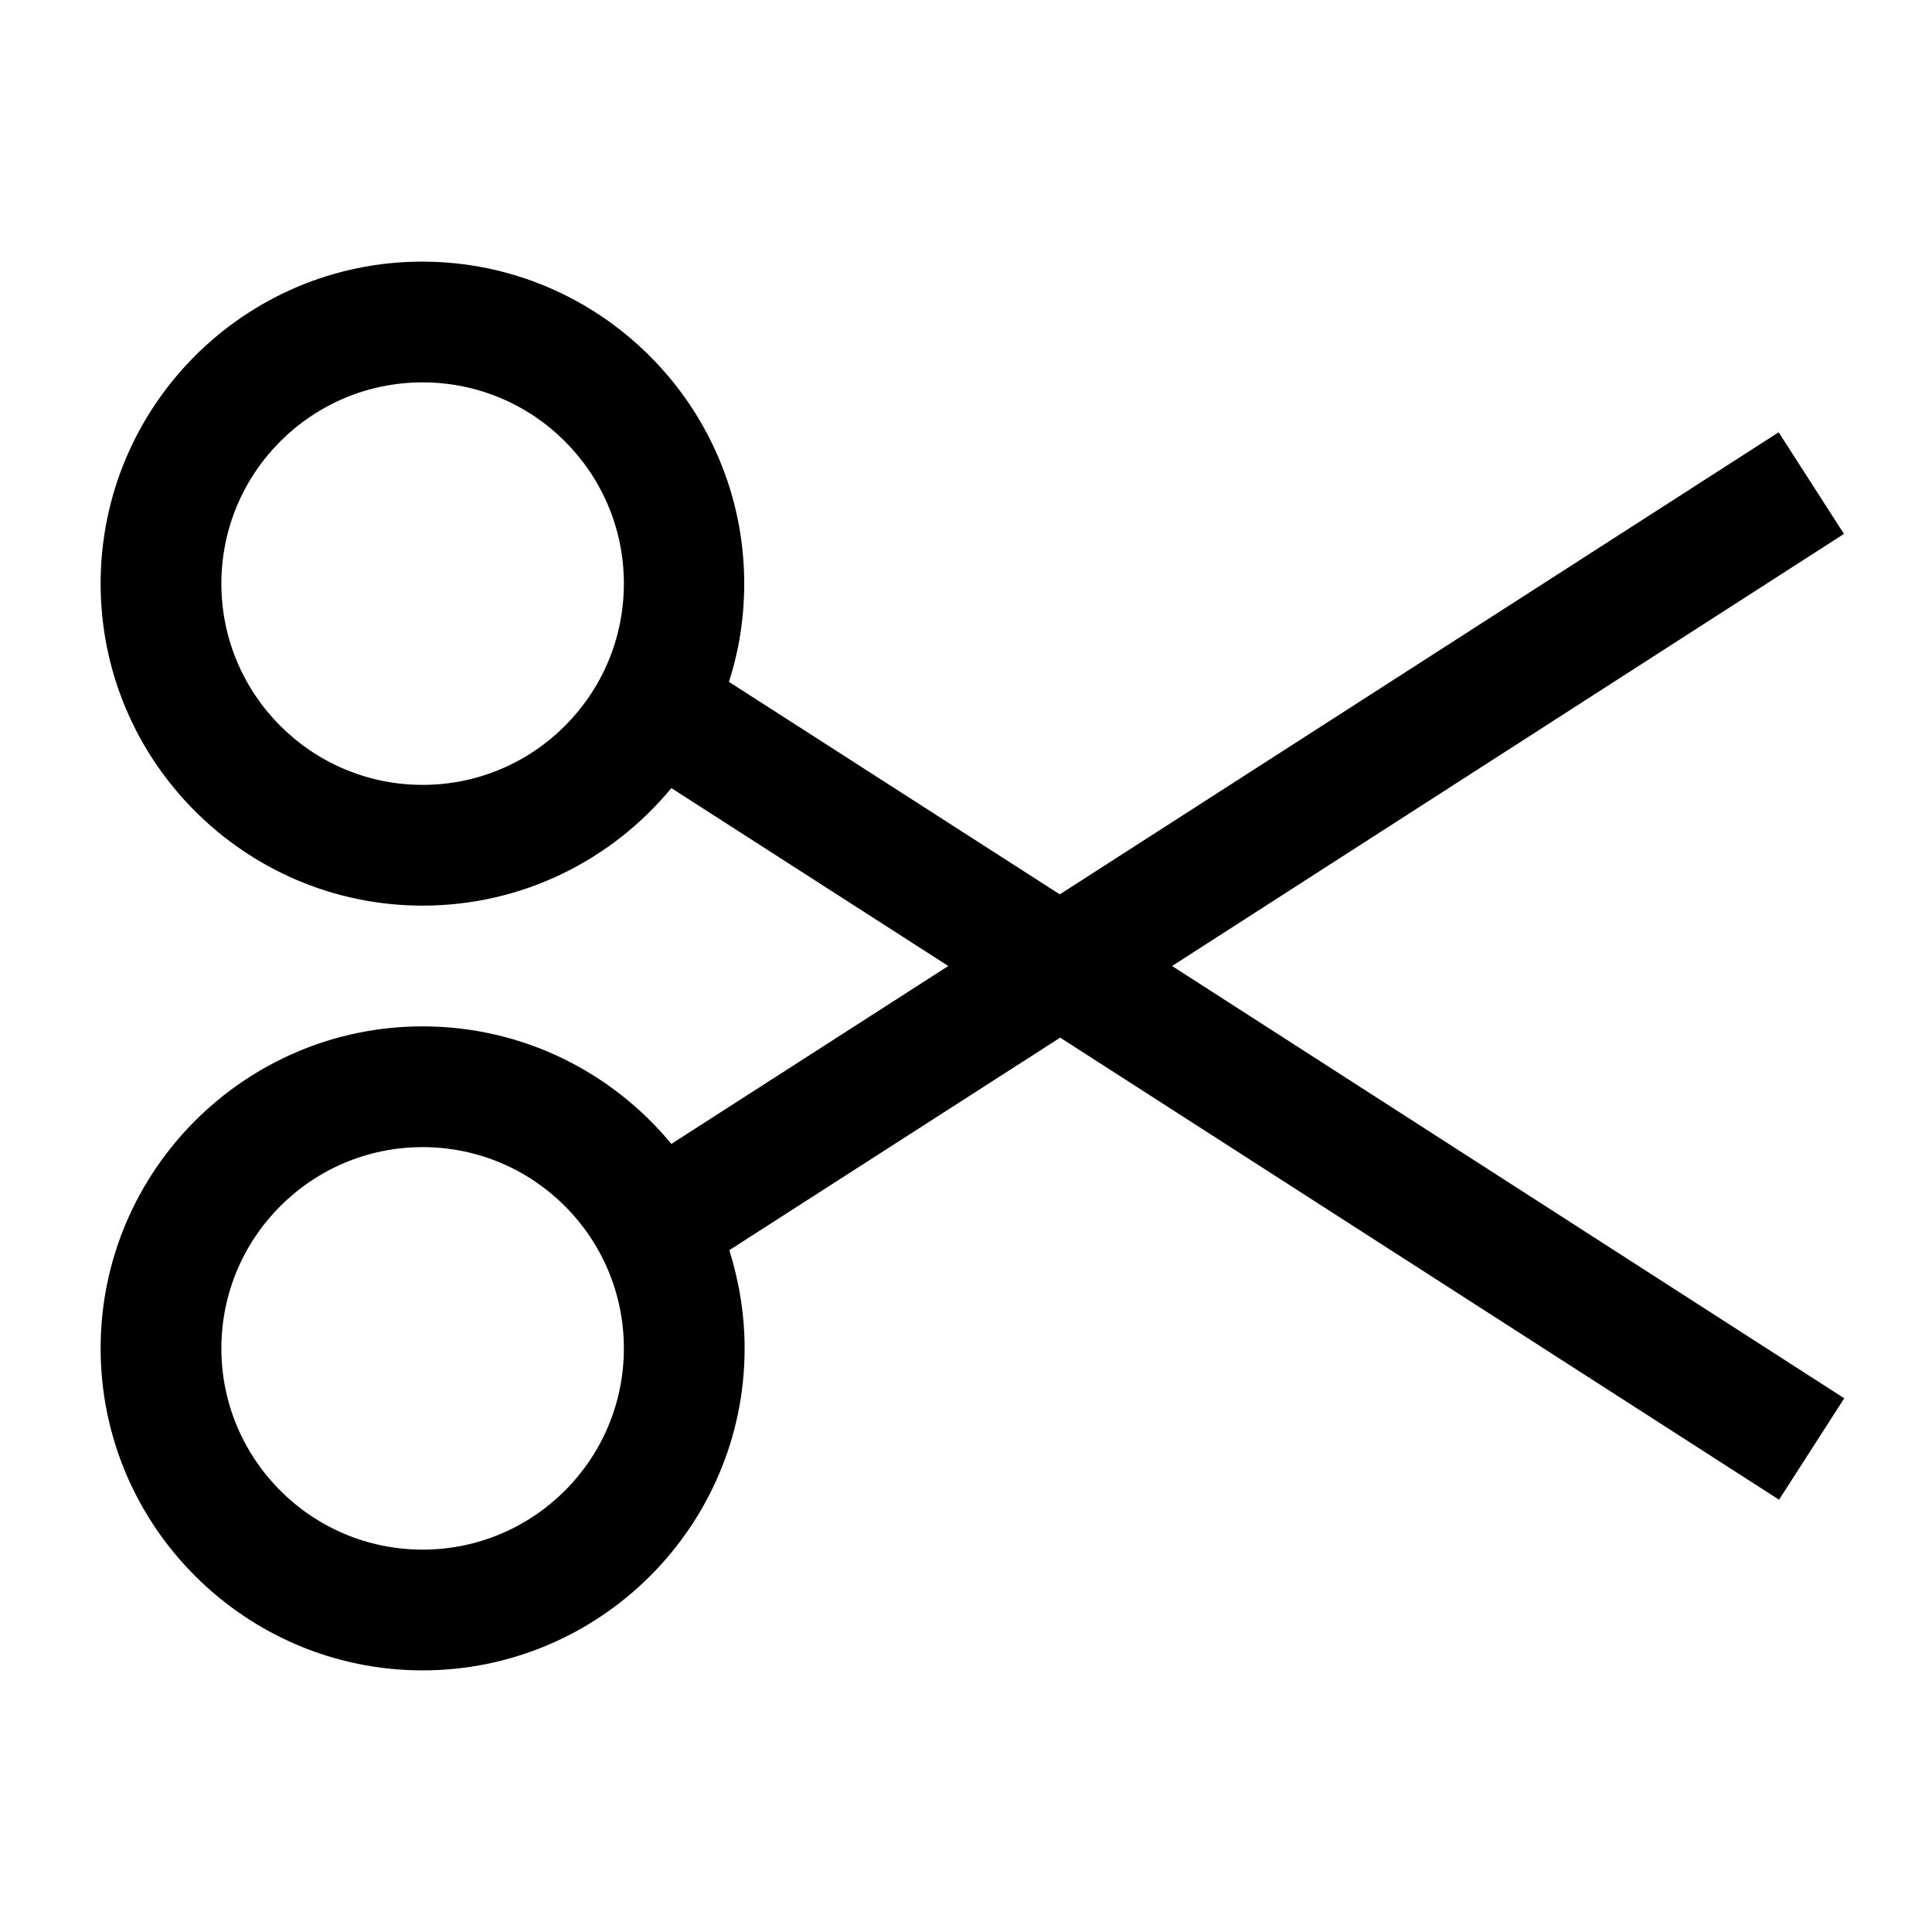<svg width="24" height="24" viewBox="0 0 24 24" fill="none" xmlns="http://www.w3.org/2000/svg">
<g clip-path="url(#clip0_4711_24236)">
<path d="M22.905 6.63L22.095 5.37L13.165 11.11L9.055 8.47C9.18 8.085 9.245 7.675 9.245 7.25C9.245 5.045 7.45 3.25 5.245 3.25C3.04 3.25 1.25 5.045 1.25 7.25C1.25 9.455 3.045 11.25 5.25 11.25C6.495 11.25 7.605 10.68 8.34 9.79L11.78 12L8.34 14.21C7.605 13.32 6.495 12.75 5.25 12.75C3.045 12.75 1.25 14.545 1.25 16.75C1.25 18.955 3.045 20.75 5.25 20.75C7.455 20.75 9.25 18.955 9.25 16.75C9.25 16.325 9.18 15.915 9.06 15.53L13.17 12.89L22.1 18.63L22.91 17.37L14.56 12L22.91 6.63H22.905ZM5.25 9.75C3.87 9.75 2.75 8.63 2.75 7.25C2.75 5.87 3.87 4.75 5.25 4.75C6.63 4.75 7.75 5.87 7.75 7.25C7.75 8.63 6.63 9.75 5.25 9.75ZM5.25 19.25C3.87 19.25 2.75 18.13 2.75 16.75C2.75 15.37 3.87 14.25 5.25 14.25C6.63 14.25 7.75 15.37 7.75 16.75C7.75 18.13 6.63 19.25 5.25 19.25Z" fill="black"/>
</g>
<defs>
<clipPath id="clip0_4711_24236">
<rect width="24" height="24" fill="white"/>
</clipPath>
</defs>
</svg>
